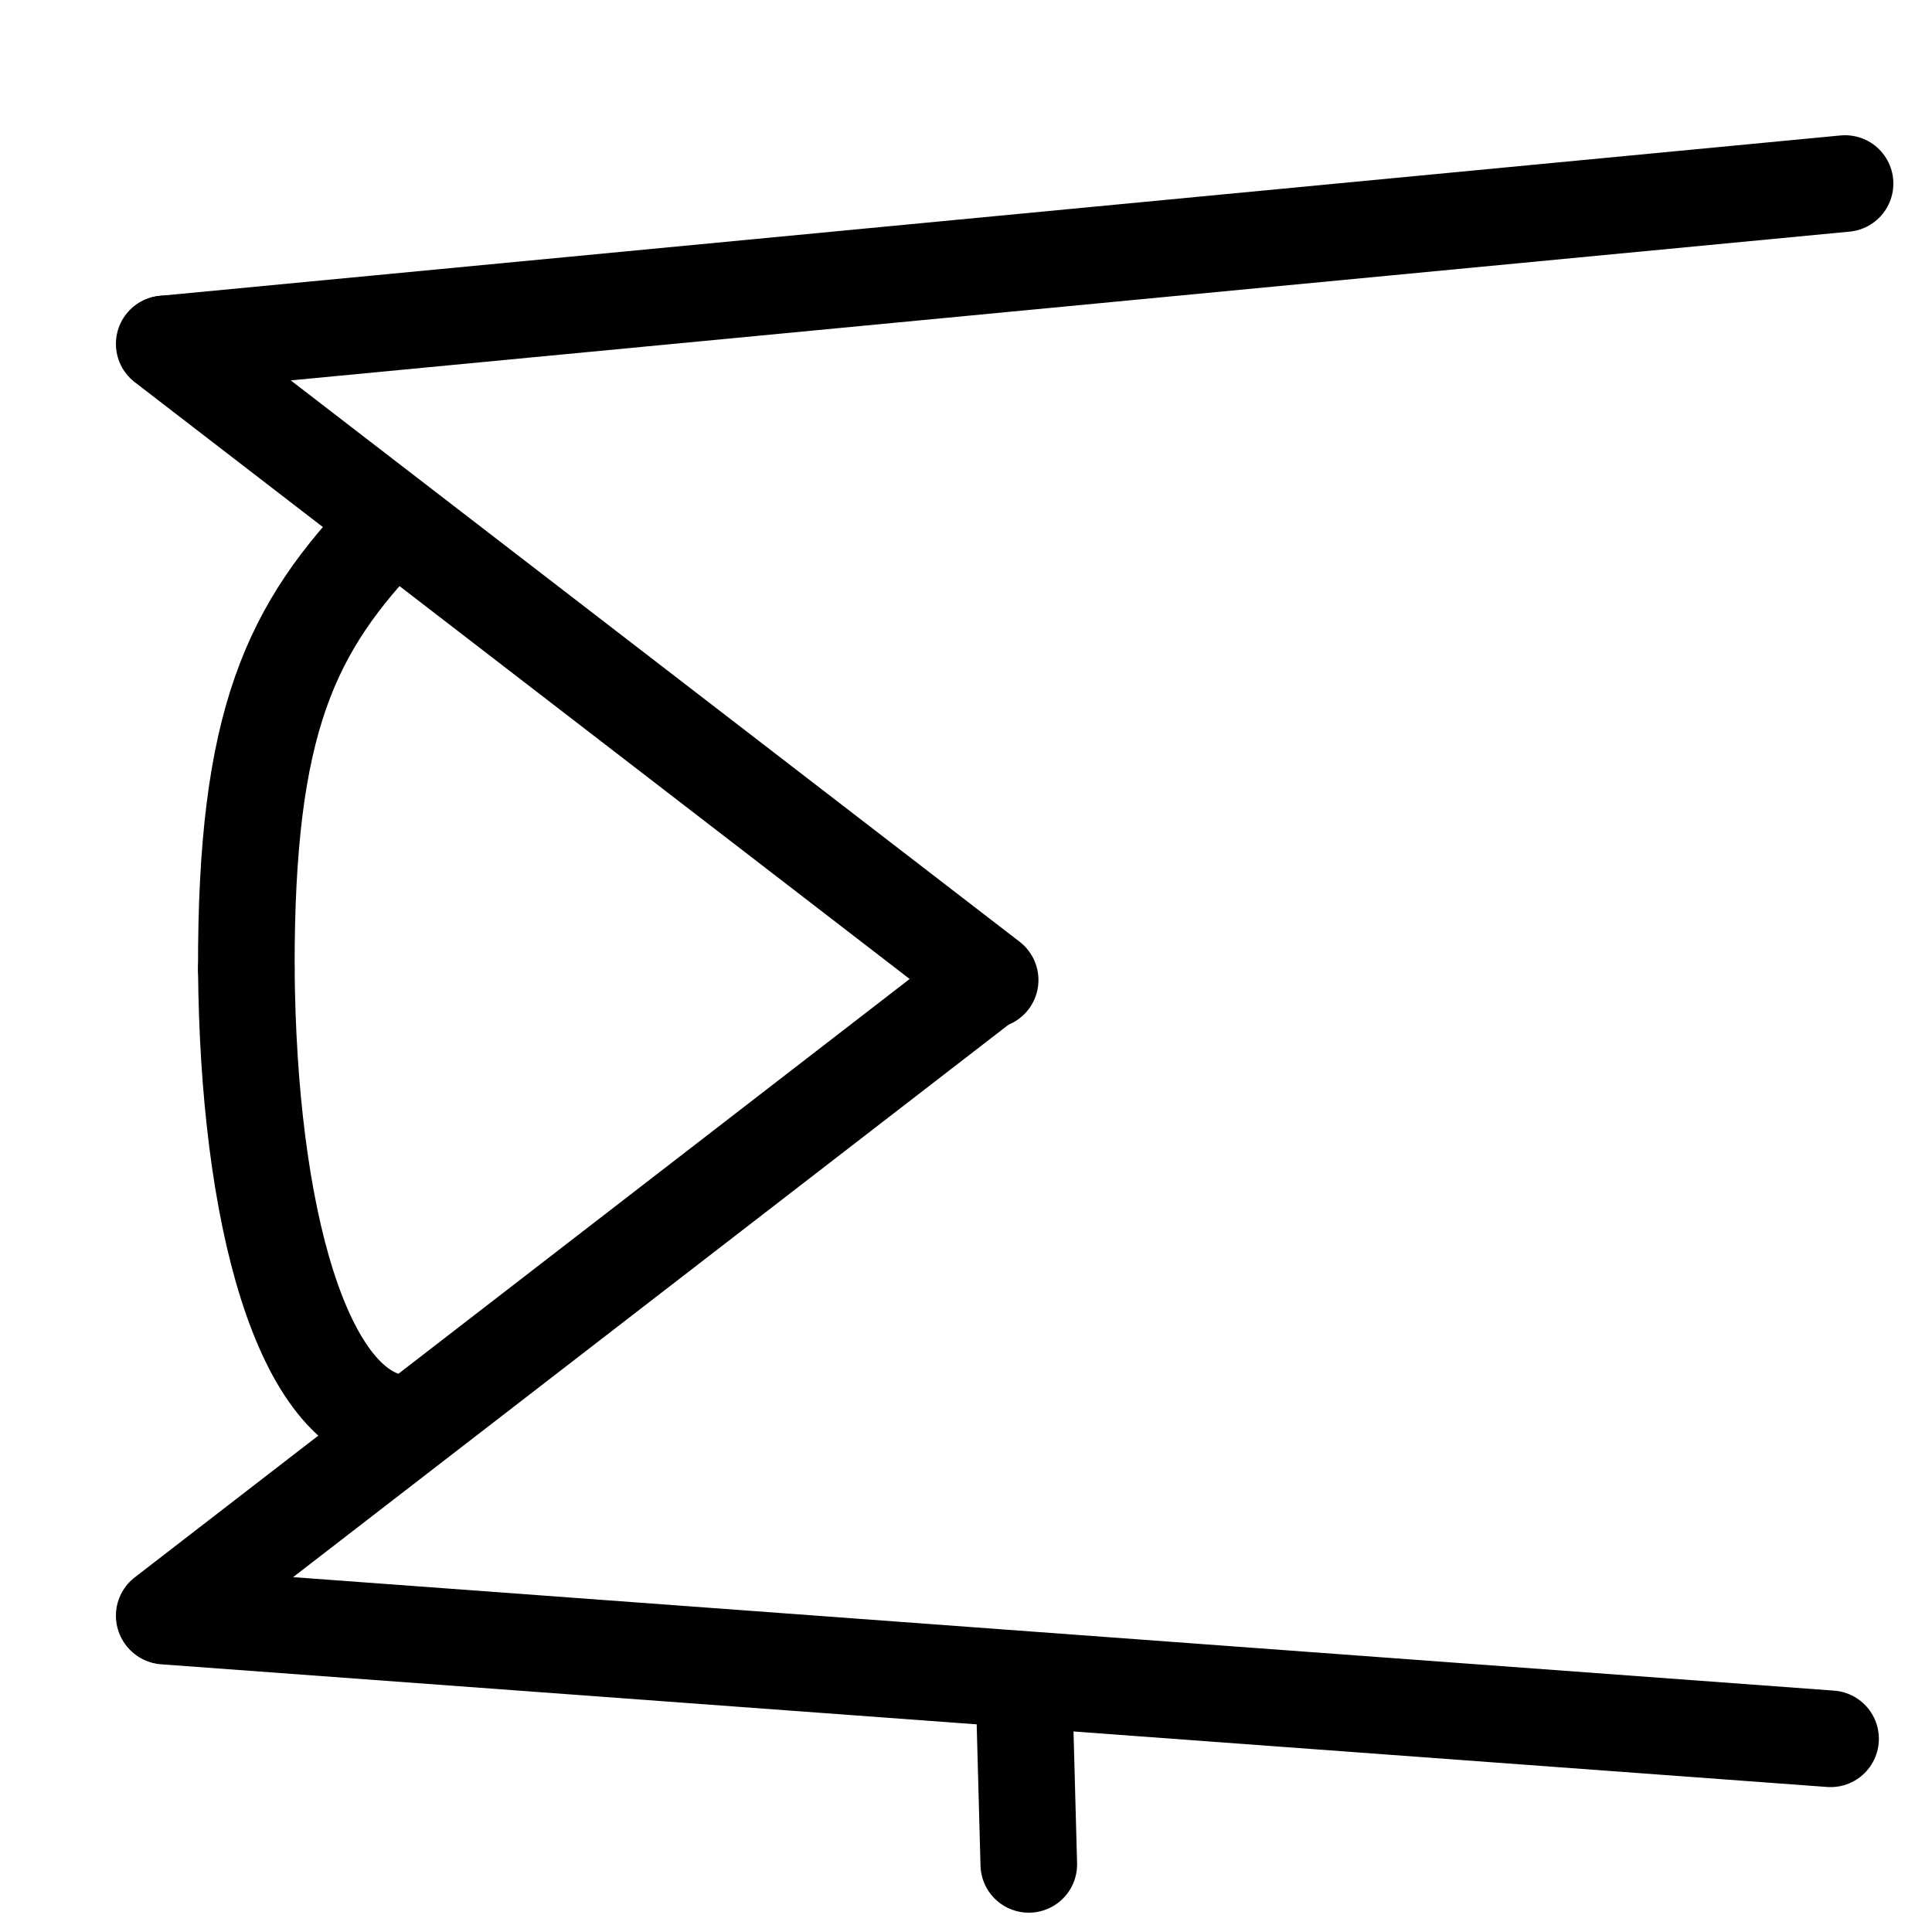 <?xml version="1.0" encoding="UTF-8"?>
<svg xmlns:foaf="http://xmlns.com/foaf/0.1/" xmlns:svg="http://www.w3.org/2000/svg"
     xmlns:dc="http://purl.org/dc/elements/1.1/"
     xmlns:crm="http://www.cidoc-crm.org/cidoc-crm/"
     xmlns="http://www.w3.org/2000/svg"
     xmlns:sodipodi="http://sodipodi.sourceforge.net/DTD/sodipodi-0.dtd"
     xmlns:cc="http://creativecommons.org/ns#"
     xmlns:inkscape="http://www.inkscape.org/namespaces/inkscape"
     xmlns:nmo="http://nomisma.org/ontology#"
     xmlns:rdf="http://www.w3.org/1999/02/22-rdf-syntax-ns#"
     width="400"
     height="400"
     xml:space="preserve"
     viewBox="0 0 400 400">
  <title property="dc:title">Monogram 1230</title><desc proprety="dc:description">Monogram 1230 published by Nomisma.org. See matching URIs and bibliographic references for further information about the usage of this symbol on coinage.</desc>
    <desc xmlns:xlink="http://www.w3.org/1999/xlink" property="dc:creator">Corpus Nummorum https://www.corpus-nummorum.eu</desc>
    <desc xmlns:xlink="http://www.w3.org/1999/xlink">lettercomb: ΣΟΥΜ</desc>    
    <style xmlns:xlink="http://www.w3.org/1999/xlink" type="text/css">.st0{fill:none;stroke:#000000;stroke-width:20;stroke-linecap:round;stroke-linejoin:round;} .st1{fill:none;stroke:#000000;stroke-width:20;stroke-linecap:round;stroke-linejoin:round;stroke-miterlimit:10;}</style>
<line xmlns:xlink="http://www.w3.org/1999/xlink" class="st0" x1="379" y1="360"
         x2="34.1"
         y2="334.6"/>
<line xmlns:xlink="http://www.w3.org/1999/xlink" class="st0" x1="34" y1="334.5"
         x2="203"
         y2="204"/>
<line xmlns:xlink="http://www.w3.org/1999/xlink" class="st0" x1="205" y1="202.9"
         x2="34"
         y2="71.2"/>
<line xmlns:xlink="http://www.w3.org/1999/xlink" class="st0" x1="34.1" y1="71.2"
         x2="382"
         y2="38"/>
<line xmlns:xlink="http://www.w3.org/1999/xlink" class="st1" x1="212" y1="349" x2="213"
         y2="386"/>
<path xmlns:xlink="http://www.w3.org/1999/xlink" class="st1"
         d="M80.7,108.8C60.1,130,50.9,149.3,51,200.6"/>
<path xmlns:xlink="http://www.w3.org/1999/xlink" class="st1"
         d="M83,294.7c-20.6-1.9-31.6-43.4-32-94.1"/>
</svg>